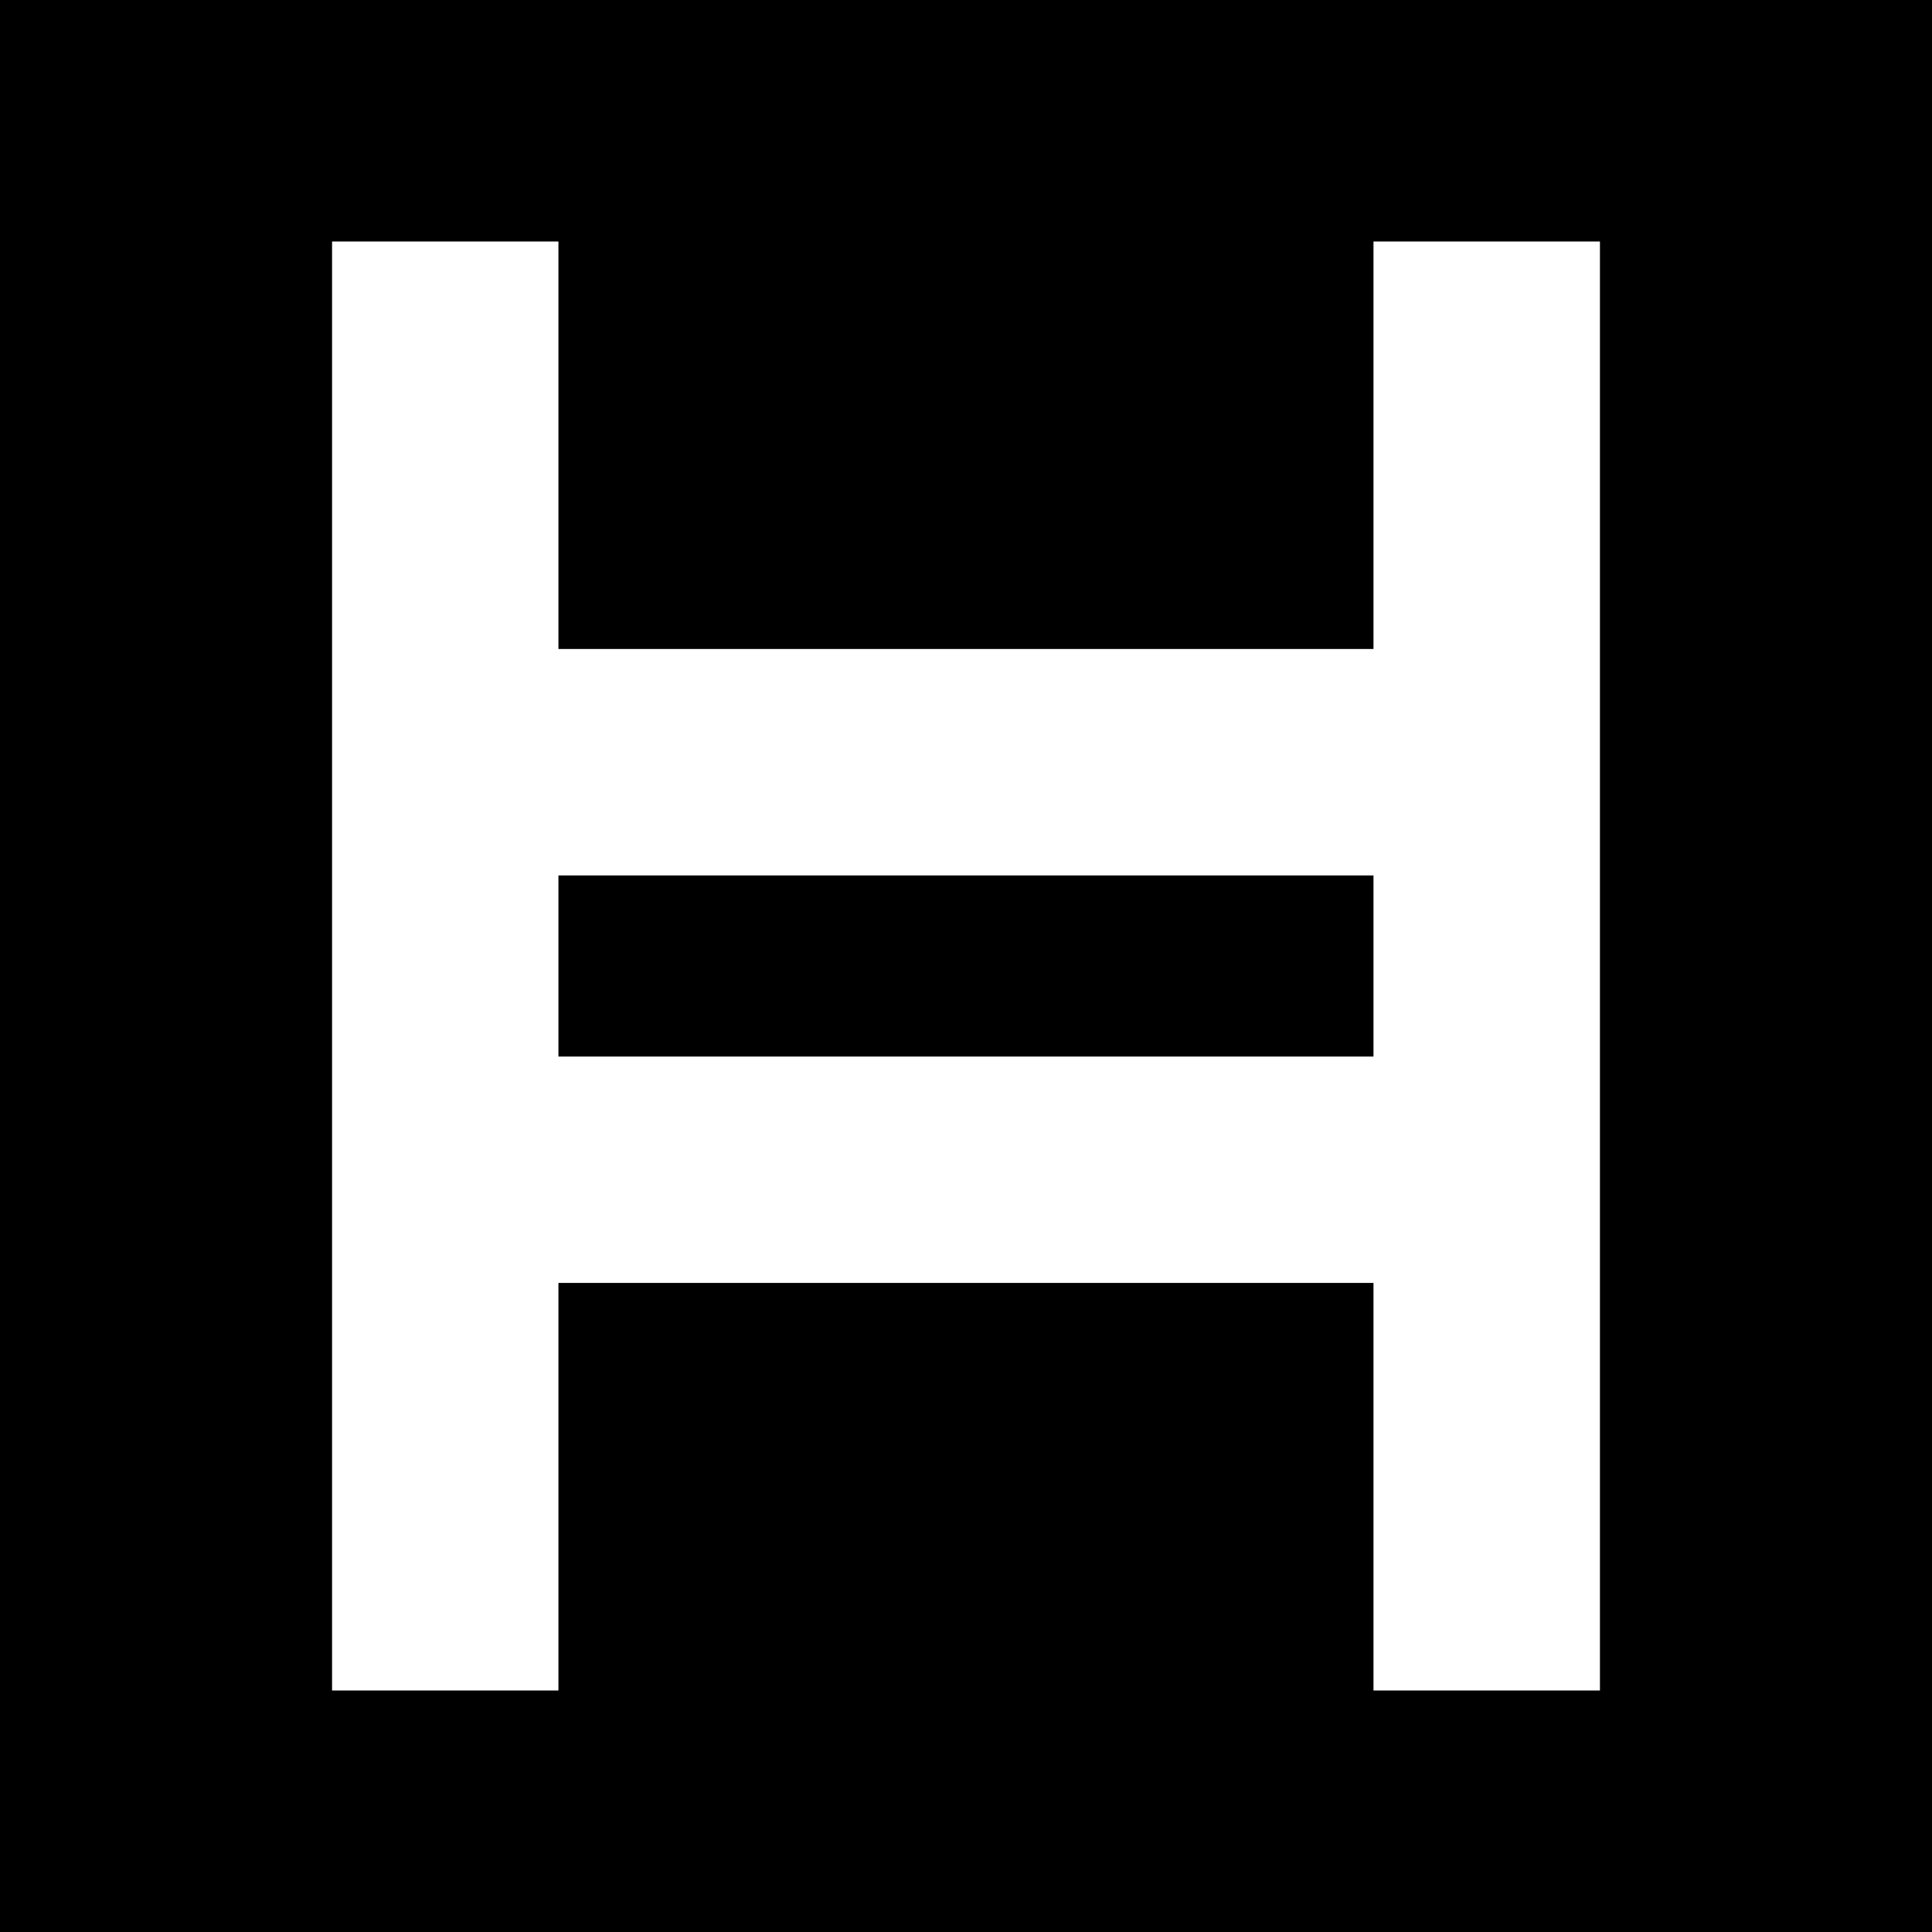 <svg width="24" height="24" viewBox="0 0 24 24" fill="none" xmlns="http://www.w3.org/2000/svg">
<rect x="0" y="0" width="24" height="24" fill="#808080" stroke="none"/>
<g clip-path="url(#clip0_328_28950)">
<path d="M24 0H0V24H24V0Z" fill="black"/>
<path d="M19.875 21H17.062V15.937H6.937V21H4.125V3H6.937V8.062H17.062V3H19.875V21ZM6.937 13.125H17.062V10.875H6.937V13.125Z" fill="white"/>
</g>
<defs>
<clipPath id="clip0_328_28950">
<rect width="24" height="24" fill="white"/>
</clipPath>
</defs>
</svg>
